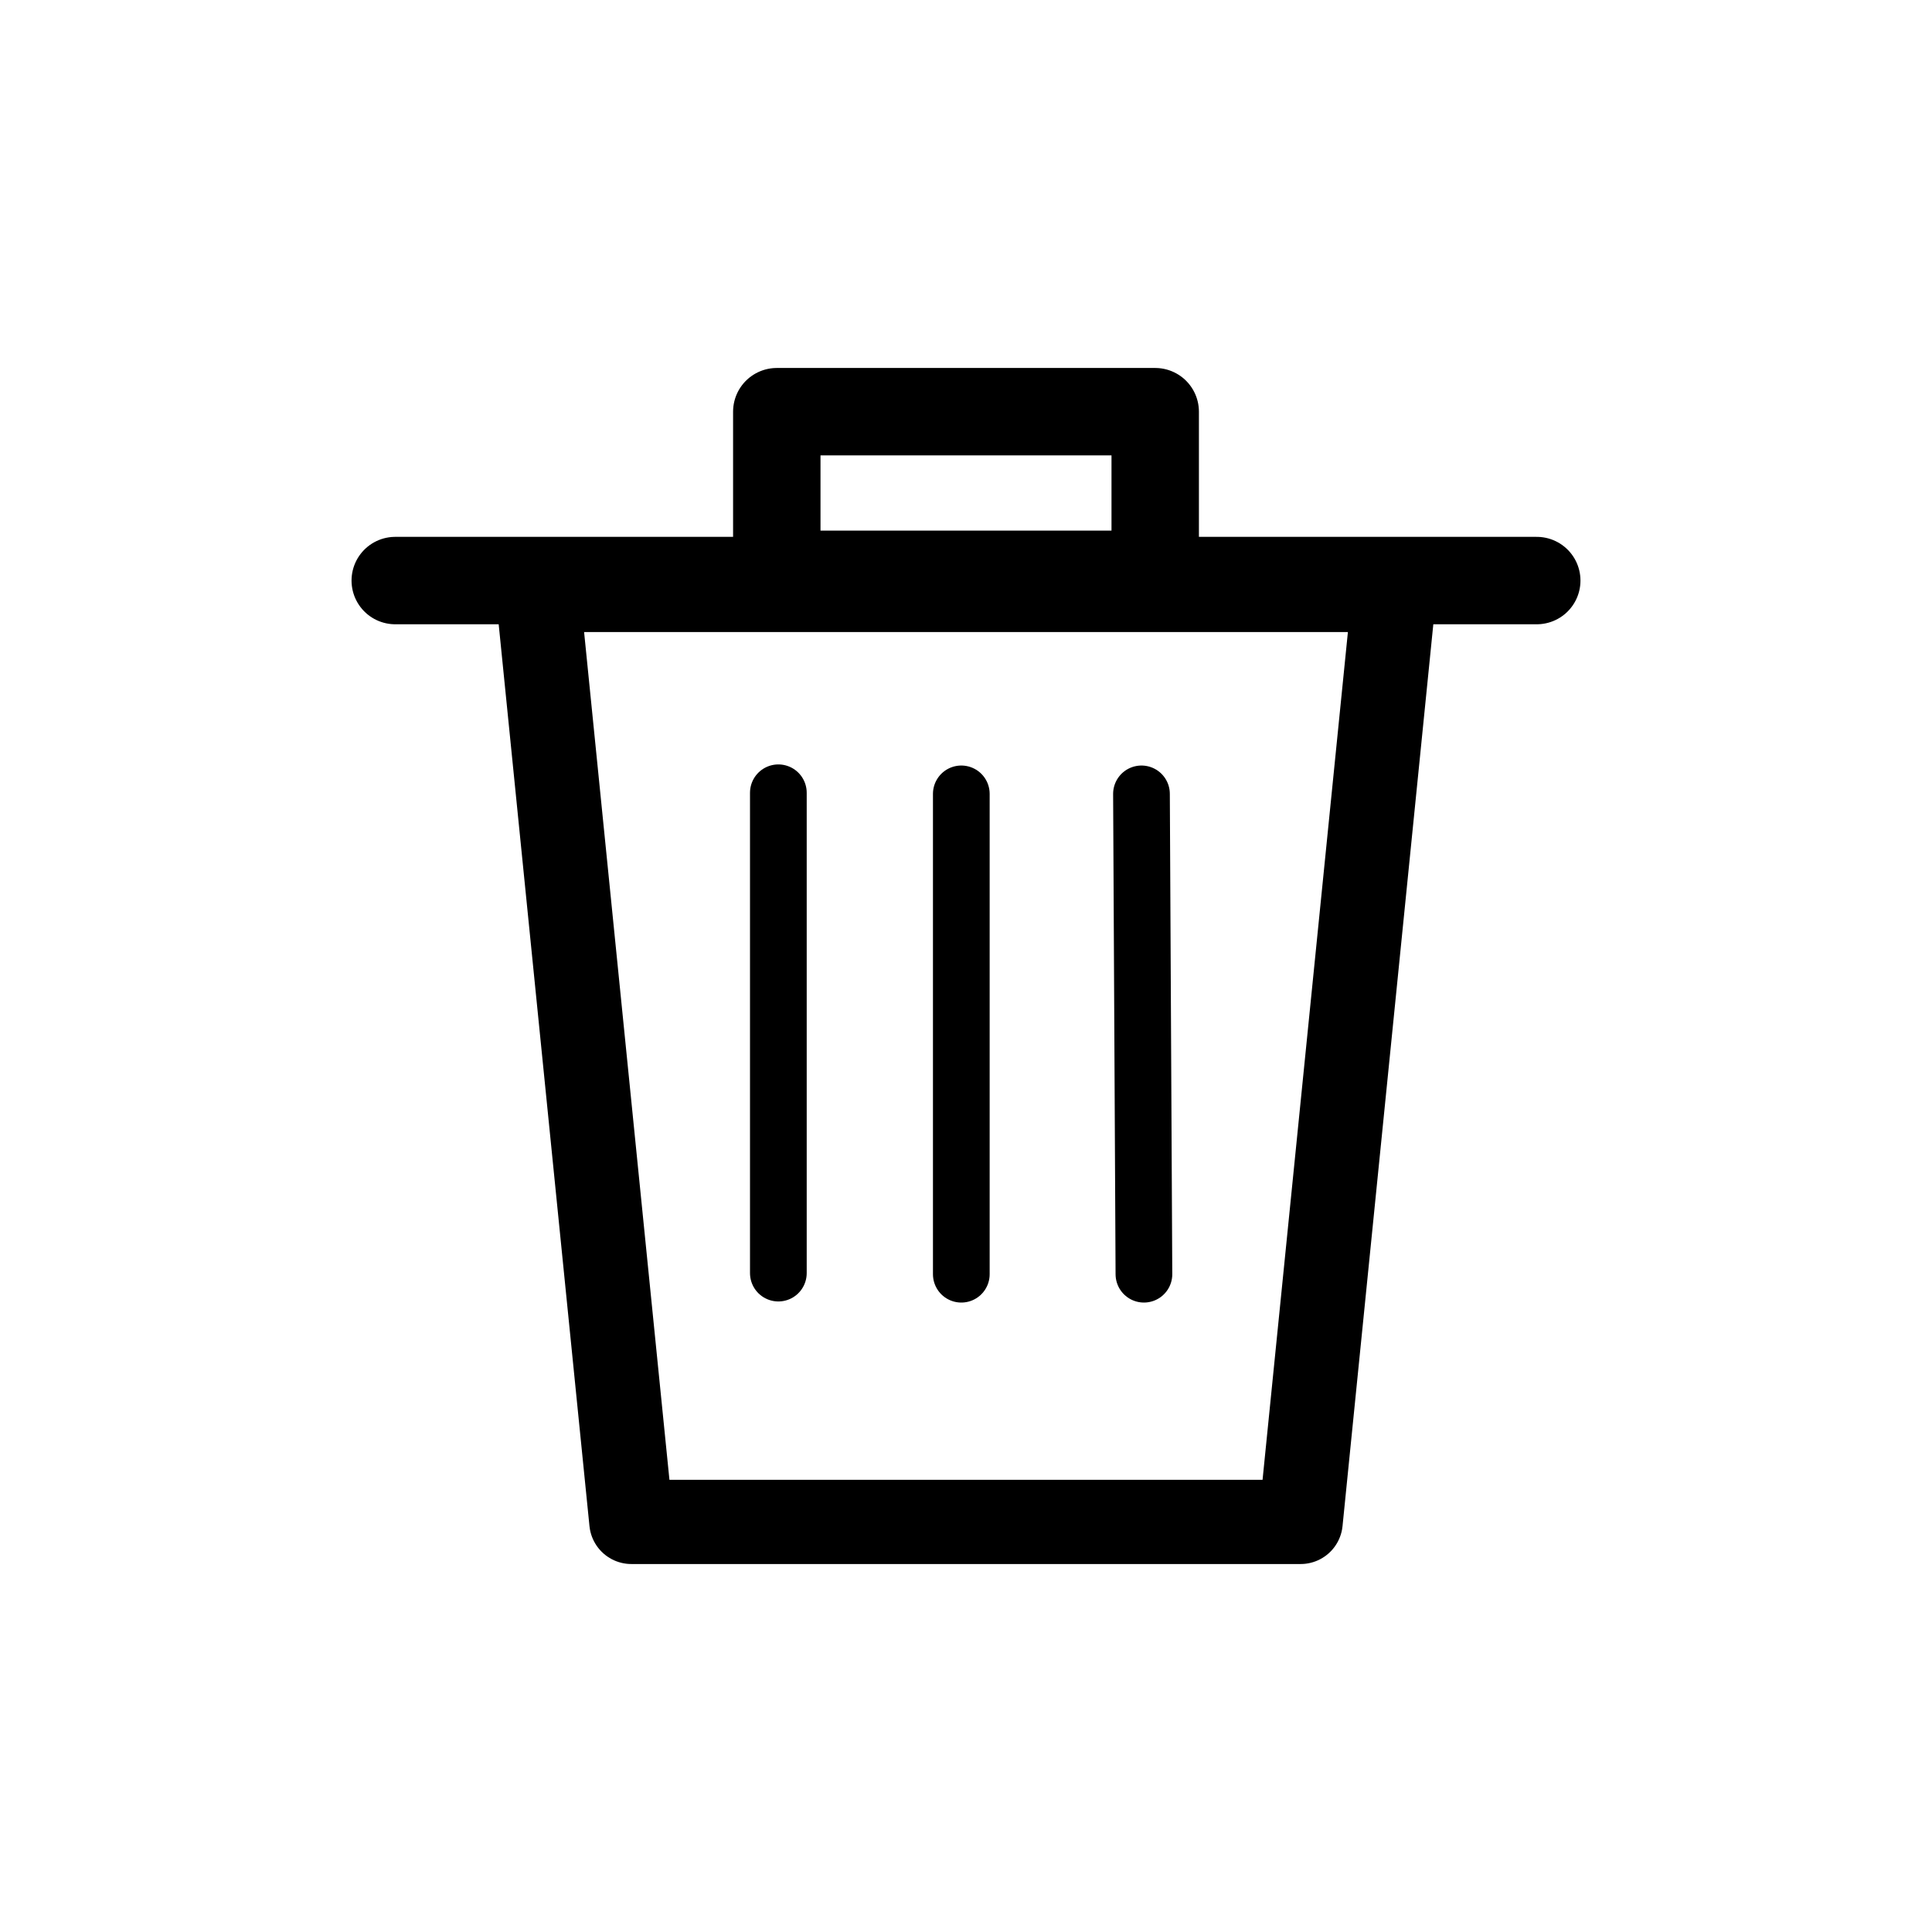<?xml version="1.0" encoding="UTF-8" standalone="no"?>
<svg
   xmlns:dc="http://purl.org/dc/elements/1.1/"
   xmlns:cc="http://creativecommons.org/ns#"
   xmlns:rdf="http://www.w3.org/1999/02/22-rdf-syntax-ns#"
   xmlns:svg="http://www.w3.org/2000/svg"
   xmlns="http://www.w3.org/2000/svg"
   xmlns:sodipodi="http://sodipodi.sourceforge.net/DTD/sodipodi-0.dtd"
   xmlns:inkscape="http://www.inkscape.org/namespaces/inkscape"
   width="1000px"
   height="1000px"
   viewBox="0 0 1000 1000"
   version="1.1"
   id="SVGRoot"
   sodipodi:docname="bin.svg"
   inkscape:version="1.0.1 (3bc2e813f5, 2020-09-07)">
  <defs
     id="defs833" />
  <sodipodi:namedview
     id="base"
     pagecolor="#ffffff"
     bordercolor="#666666"
     borderopacity="1.0"
     inkscape:pageopacity="0.0"
     inkscape:pageshadow="2"
     inkscape:zoom="0.35"
     inkscape:cx="461.39805"
     inkscape:cy="647.24046"
     inkscape:document-units="px"
     inkscape:current-layer="layer1"
     inkscape:document-rotation="0"
     showgrid="false"
     inkscape:window-width="1631"
     inkscape:window-height="1030"
     inkscape:window-x="203"
     inkscape:window-y="0"
     inkscape:window-maximized="0" />
  <g
     inkscape:label="Livello 1"
     inkscape:groupmode="layer"
     id="layer1">
    <path
       id="rect1421"
       style="fill:none;fill-rule:evenodd;stroke:#000000;stroke-width:43.585;stroke-linecap:round;stroke-linejoin:round;stroke-miterlimit:4;stroke-dasharray:none;stroke-opacity:1;paint-order:markers fill stroke;stop-color:#000000"
       d="M 278.231,305.356 H 721.769 L 673.206,787.743 H 326.794 Z"
       sodipodi:nodetypes="ccccc" />
    <path
       style="fill:none;stroke:#000000;stroke-width:45.246;stroke-linecap:round;stroke-linejoin:round;stroke-miterlimit:4;stroke-dasharray:none;stroke-opacity:1"
       d="M 204.578,300.5 H 795.422"
       id="path1424" />
    <rect
       style="fill:none;fill-rule:evenodd;stroke:#000000;stroke-width:45.246;stroke-linecap:round;stroke-linejoin:round;stroke-miterlimit:4;stroke-dasharray:none;stroke-opacity:1;paint-order:markers fill stroke;stop-color:#000000"
       id="rect1426"
       width="195.869"
       height="84.175"
       x="402.066"
       y="213.088" />
    <path
       style="fill:none;stroke:#000000;stroke-width:29.35;stroke-linecap:round;stroke-linejoin:round;stroke-miterlimit:4;stroke-dasharray:none;stroke-opacity:1"
       d="M 402.875,410.339 V 658.955"
       id="path1424-5" />
    <path
       style="fill:none;stroke:#000000;stroke-width:29.35;stroke-linecap:round;stroke-linejoin:round;stroke-miterlimit:4;stroke-dasharray:none;stroke-opacity:1"
       d="m 590.825,410.912 1.268,248.612"
       id="path1424-5-7" />
    <path
       style="fill:none;stroke:#000000;stroke-width:29.35;stroke-linecap:round;stroke-linejoin:round;stroke-miterlimit:4;stroke-dasharray:none;stroke-opacity:1"
       d="M 497.572,410.911 V 659.526"
       id="path1424-5-2" />
  </g>
</svg>
